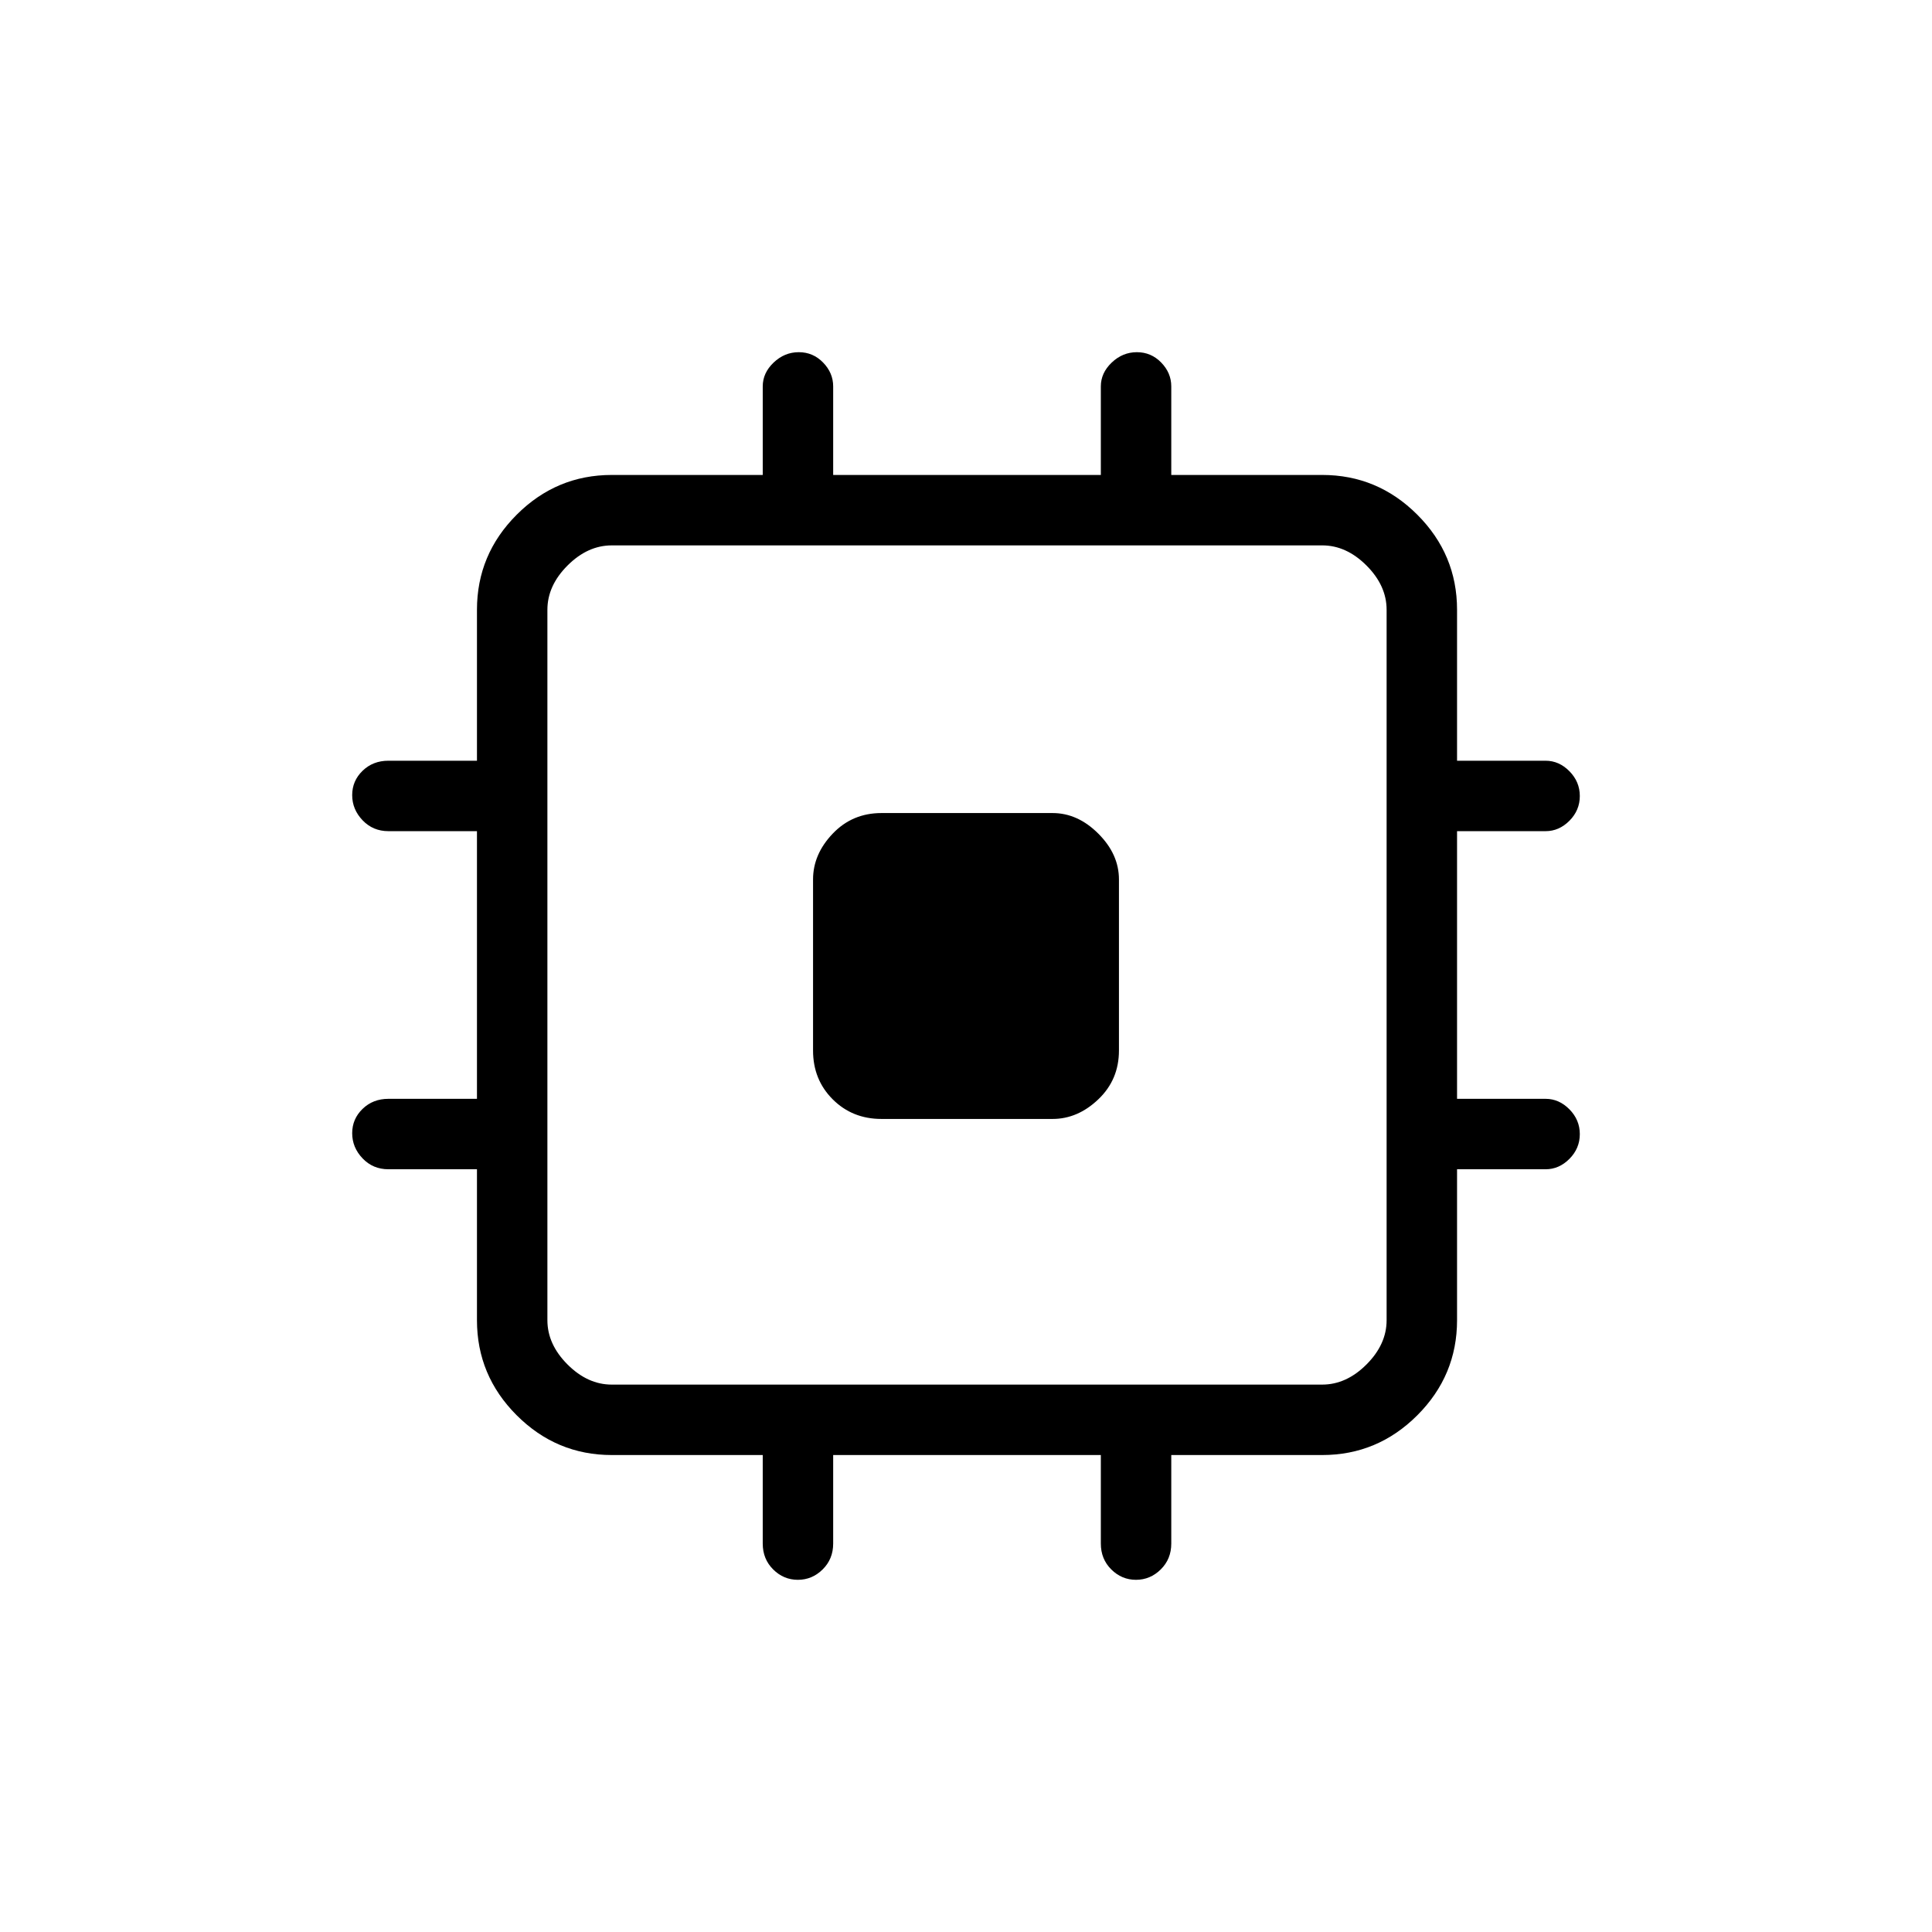 <svg xmlns="http://www.w3.org/2000/svg" height="48" viewBox="0 -960 960 960" width="48"><path d="M404-438v-85q0-12.53 9.76-22.76Q423.52-556 438-556h85q12.53 0 22.76 10.24Q556-535.53 556-523v85q0 14.48-10.24 24.24Q535.53-404 523-404h-85q-14.48 0-24.24-9.76Q404-423.52 404-438Zm-25 245v-44h-75q-27.5 0-47.25-19.75T237-304v-75h-44q-7.68 0-12.84-5.41t-5.16-12.5q0-7.09 5.16-12.09t12.84-5h44v-133h-44q-7.68 0-12.84-5.41t-5.16-12.5q0-7.09 5.16-12.09t12.84-5h44v-75q0-27.5 19.75-47.25T304-724h75v-44q0-6.7 5.41-11.85 5.41-5.15 12.5-5.15t12.09 5.15q5 5.15 5 11.85v44h133v-44q0-6.7 5.41-11.85 5.41-5.15 12.5-5.15t12.09 5.15q5 5.15 5 11.85v44h75q27.5 0 47.25 19.75T724-657v75h44q6.7 0 11.85 5.23 5.15 5.23 5.15 12.31 0 7.09-5.15 12.28Q774.7-547 768-547h-44v133h44q6.7 0 11.85 5.23 5.15 5.23 5.15 12.31 0 7.09-5.15 12.28Q774.7-379 768-379h-44v75q0 27.5-19.75 47.25T657-237h-75v44q0 7.68-5.23 12.84T564.46-175q-7.09 0-12.28-5.16Q547-185.32 547-193v-44H414v44q0 7.68-5.23 12.84T396.46-175q-7.09 0-12.28-5.16Q379-185.32 379-193Zm278-79q12 0 22-10t10-22v-353q0-12-10-22t-22-10H304q-12 0-22 10t-10 22v353q0 12 10 22t22 10h353Z"/></svg>